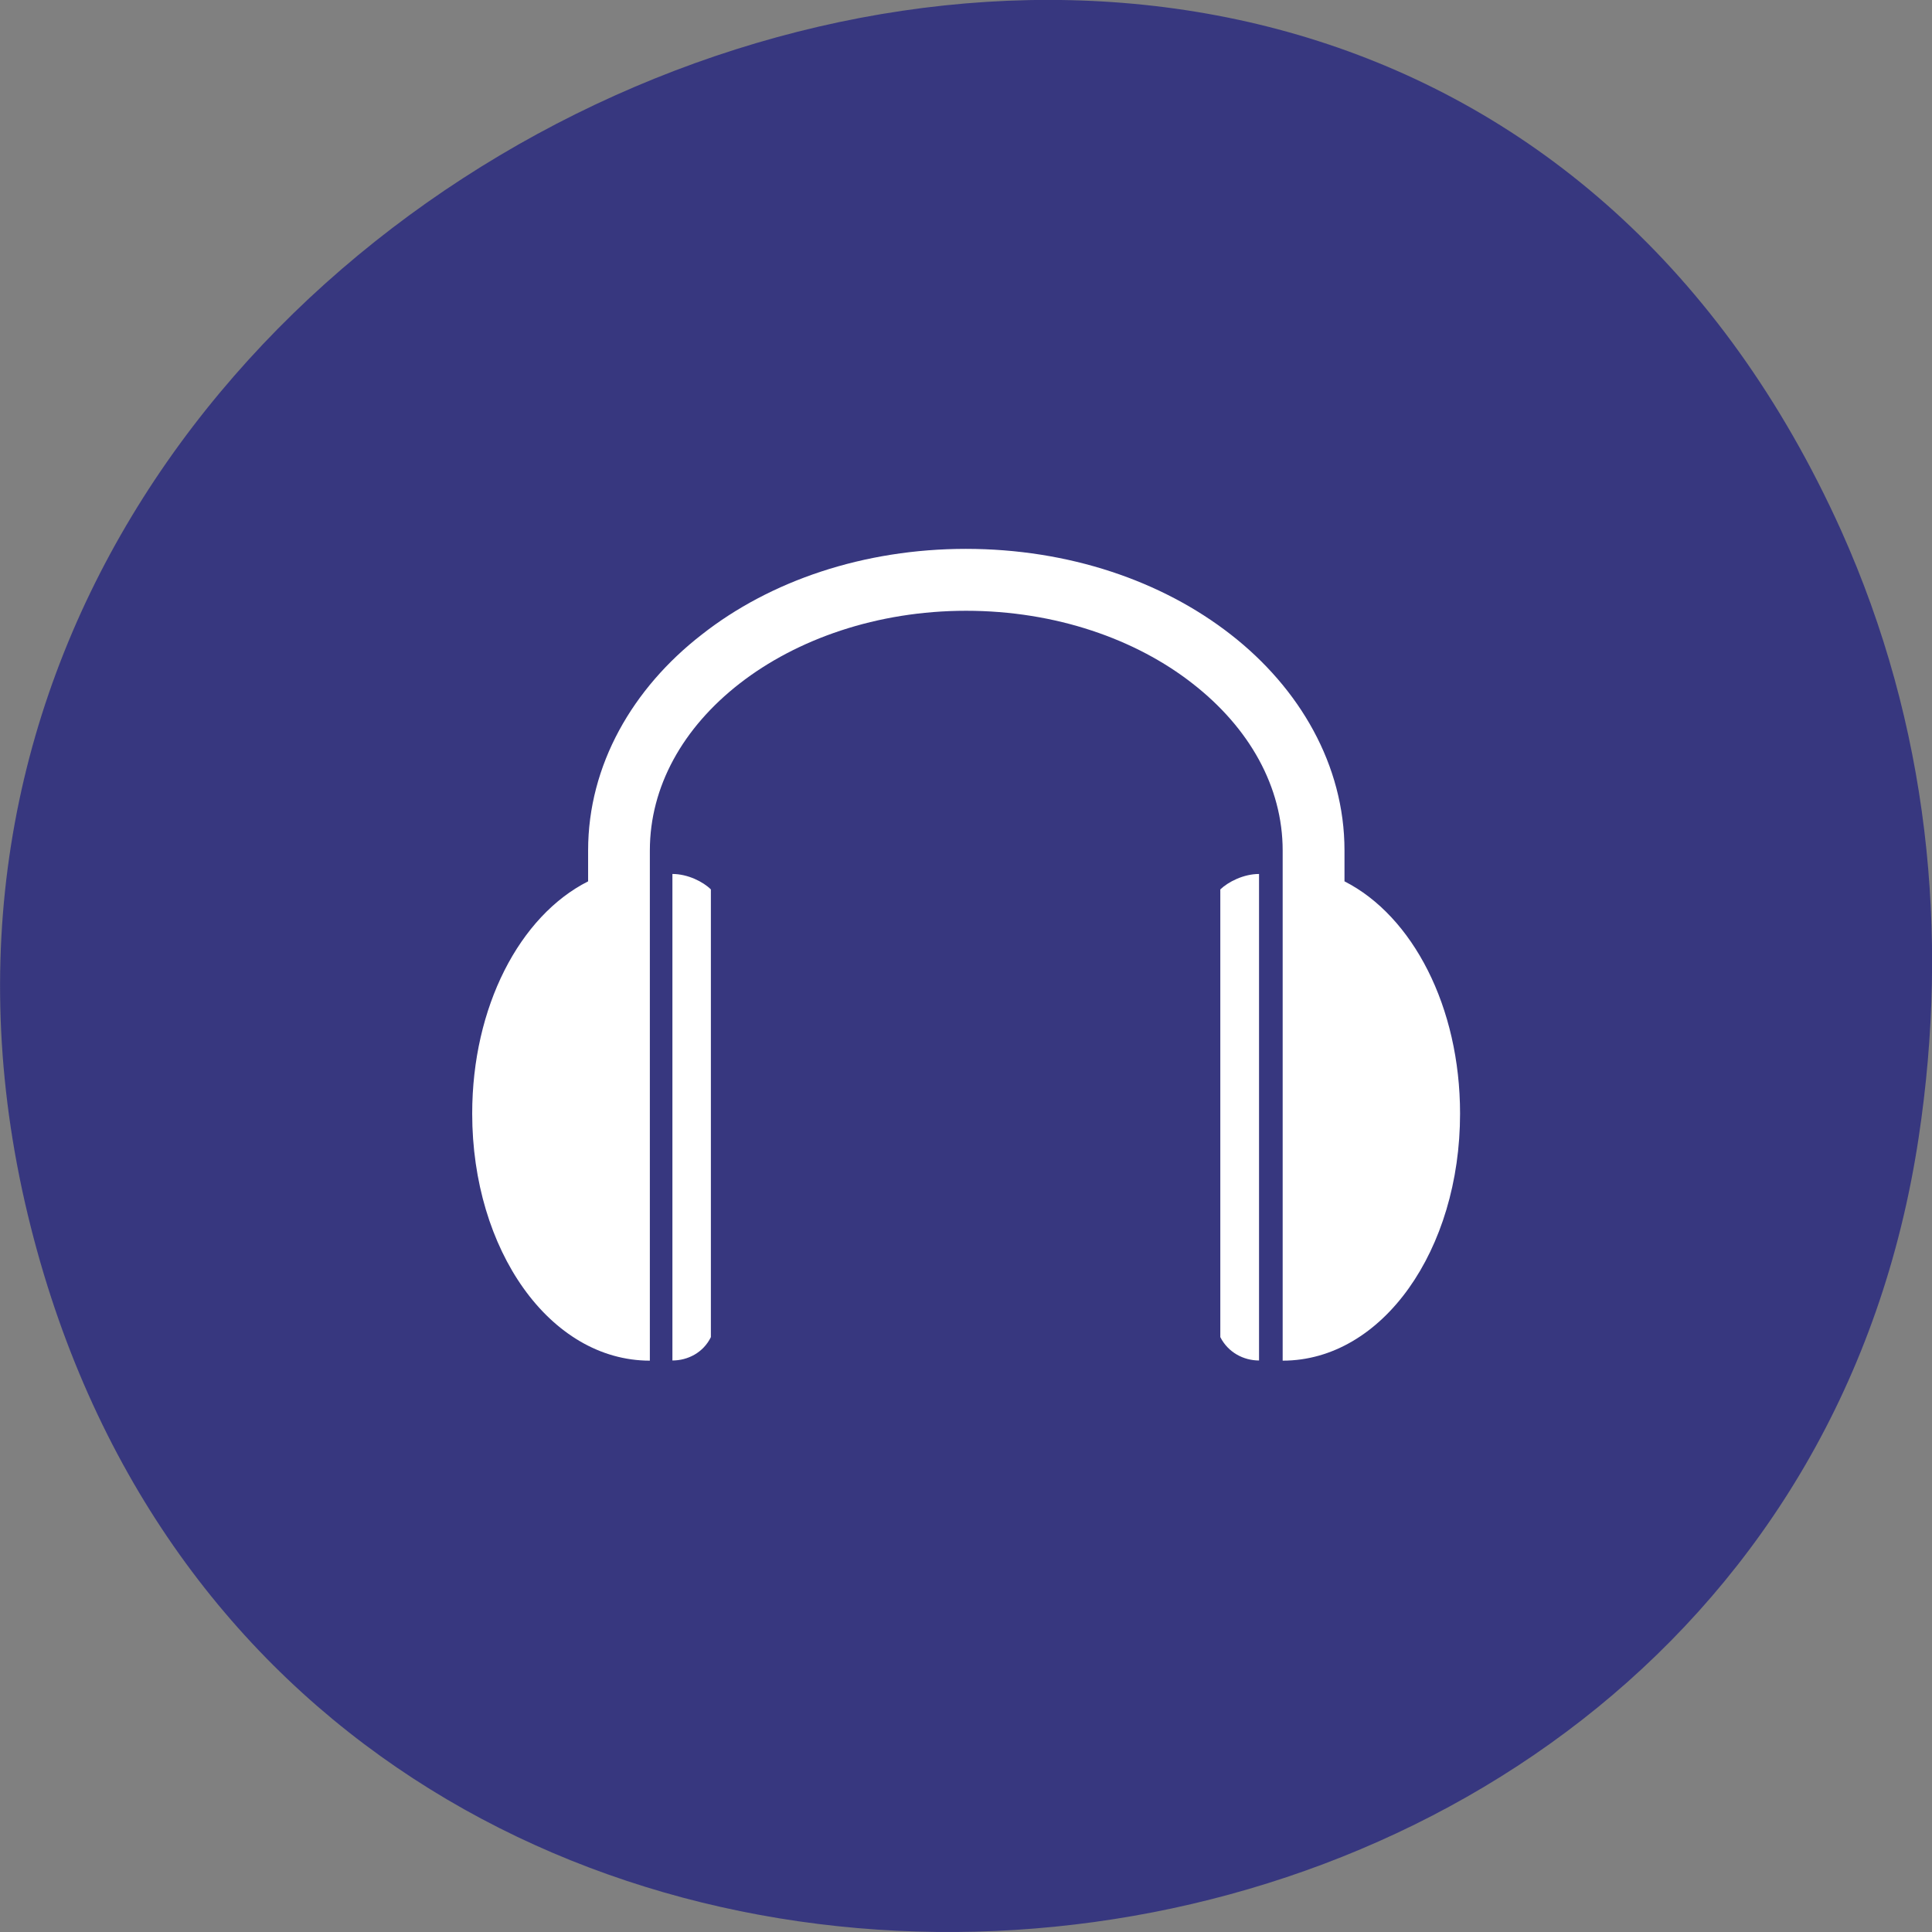 <svg xmlns="http://www.w3.org/2000/svg" viewBox="0 0 22 22"><rect x="0" y="0" width="22" height="22" fill="#808080" stroke="none"/><path d="m 20.965 6.04 c -5.445 -12.07 -23.711 -4.297 -20.613 7.937 c 2.918 11.531 19.813 10.141 21.496 -1.023 c 0.352 -2.328 0.113 -4.695 -0.883 -6.914" fill="#37377f"/><path d="m 11 6.25 c -1.164 0 -2.23 0.363 -3.01 0.977 c -0.785 0.609 -1.293 1.484 -1.293 2.457 v 0.352 c -0.781 0.395 -1.32 1.43 -1.32 2.645 c 0 1.551 0.883 2.813 2.023 2.813 v -5.809 c 0 -0.727 0.375 -1.398 1.023 -1.902 c 0.648 -0.504 1.563 -0.828 2.578 -0.828 c 1.02 0 1.934 0.324 2.578 0.828 c 0.648 0.504 1.027 1.176 1.027 1.902 v 5.809 c 1.137 0 2.02 -1.262 2.02 -2.813 c 0 -1.215 -0.539 -2.25 -1.316 -2.645 v -0.352 c 0 -0.973 -0.512 -1.848 -1.293 -2.457 c -0.785 -0.613 -1.848 -0.977 -3.02 -0.977 m -3.34 3.703 v 5.539 c 0.176 0 0.352 -0.09 0.438 -0.266 v -5.098 c -0.086 -0.086 -0.262 -0.176 -0.438 -0.176 m 6.68 0 c -0.176 0 -0.352 0.09 -0.441 0.176 v 5.098 c 0.09 0.176 0.266 0.266 0.441 0.266" fill="#fff"/></svg>